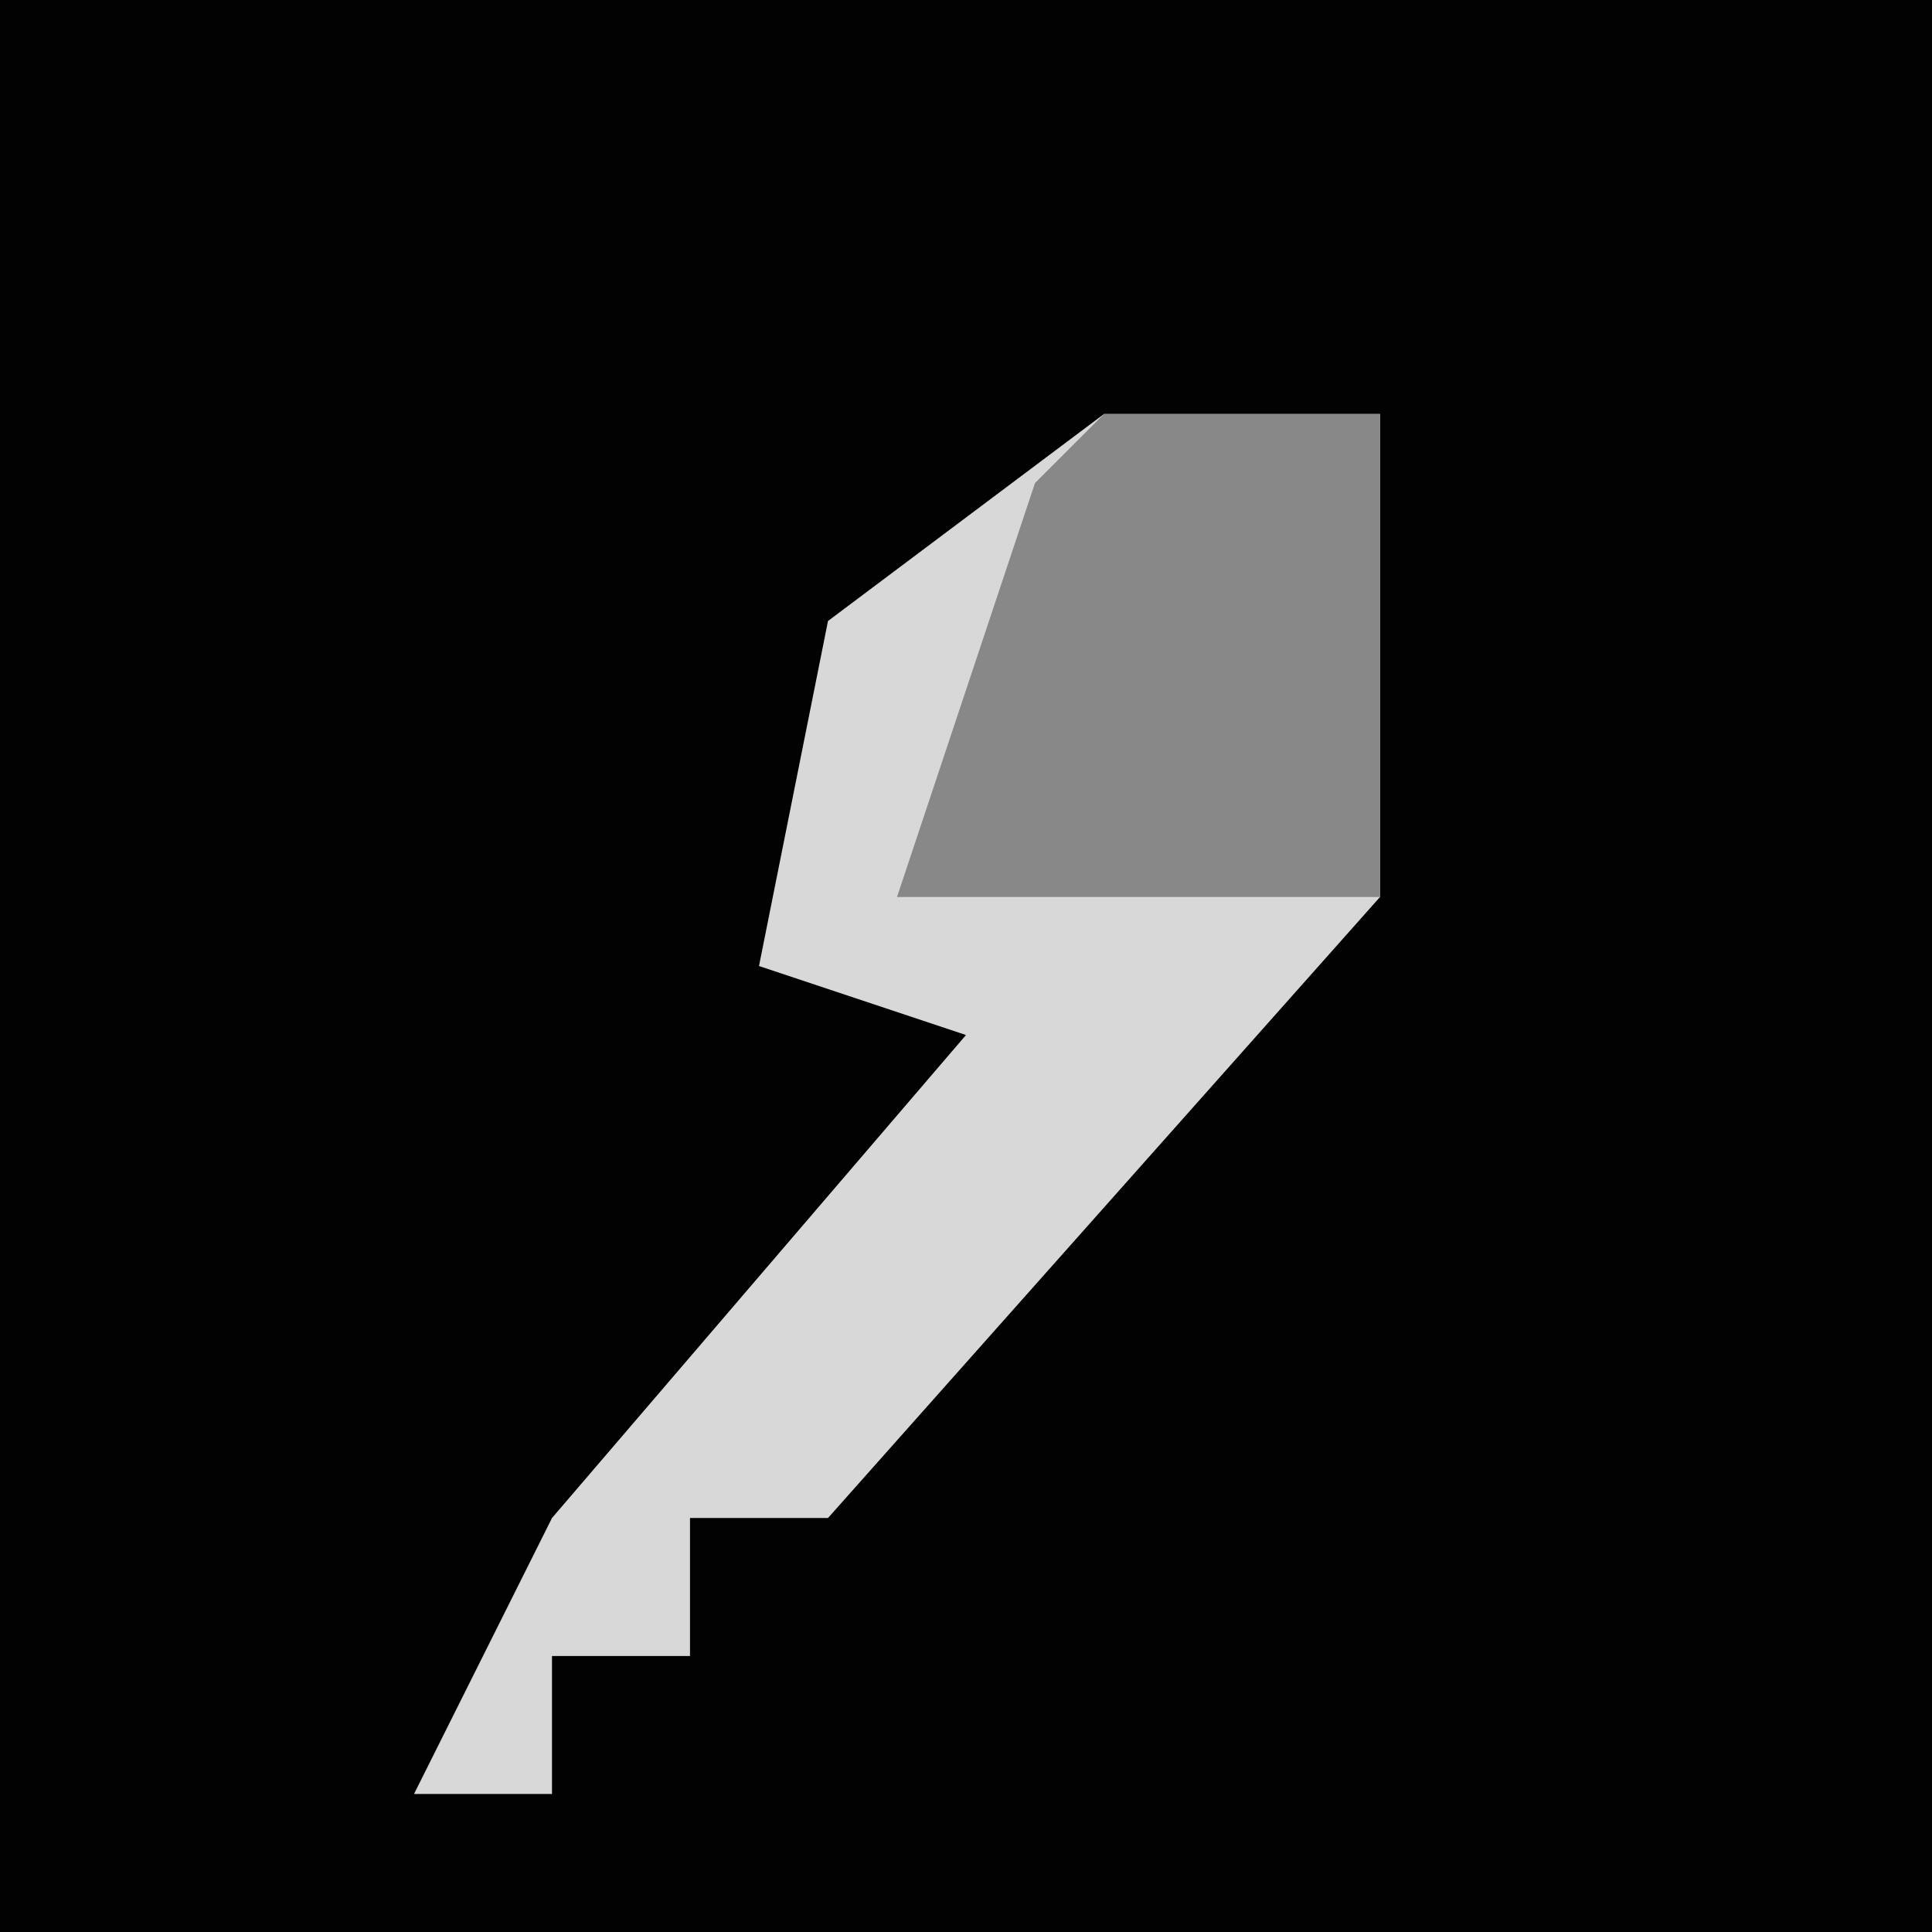 <?xml version="1.0" encoding="UTF-8"?>
<svg version="1.1" xmlns="http://www.w3.org/2000/svg" width="28" height="28">
<path d="M0,0 L28,0 L28,28 L0,28 Z " fill="#020202" transform="translate(0,0)"/>
<path d="M0,0 L4,0 L4,7 L-4,16 L-6,16 L-6,18 L-8,18 L-8,20 L-10,20 L-8,16 L-2,9 L-5,8 L-4,3 Z " fill="#D8D8D8" transform="translate(16,6)"/>
<path d="M0,0 L4,0 L4,7 L-3,7 L-1,1 Z " fill="#888888" transform="translate(16,6)"/>
</svg>
